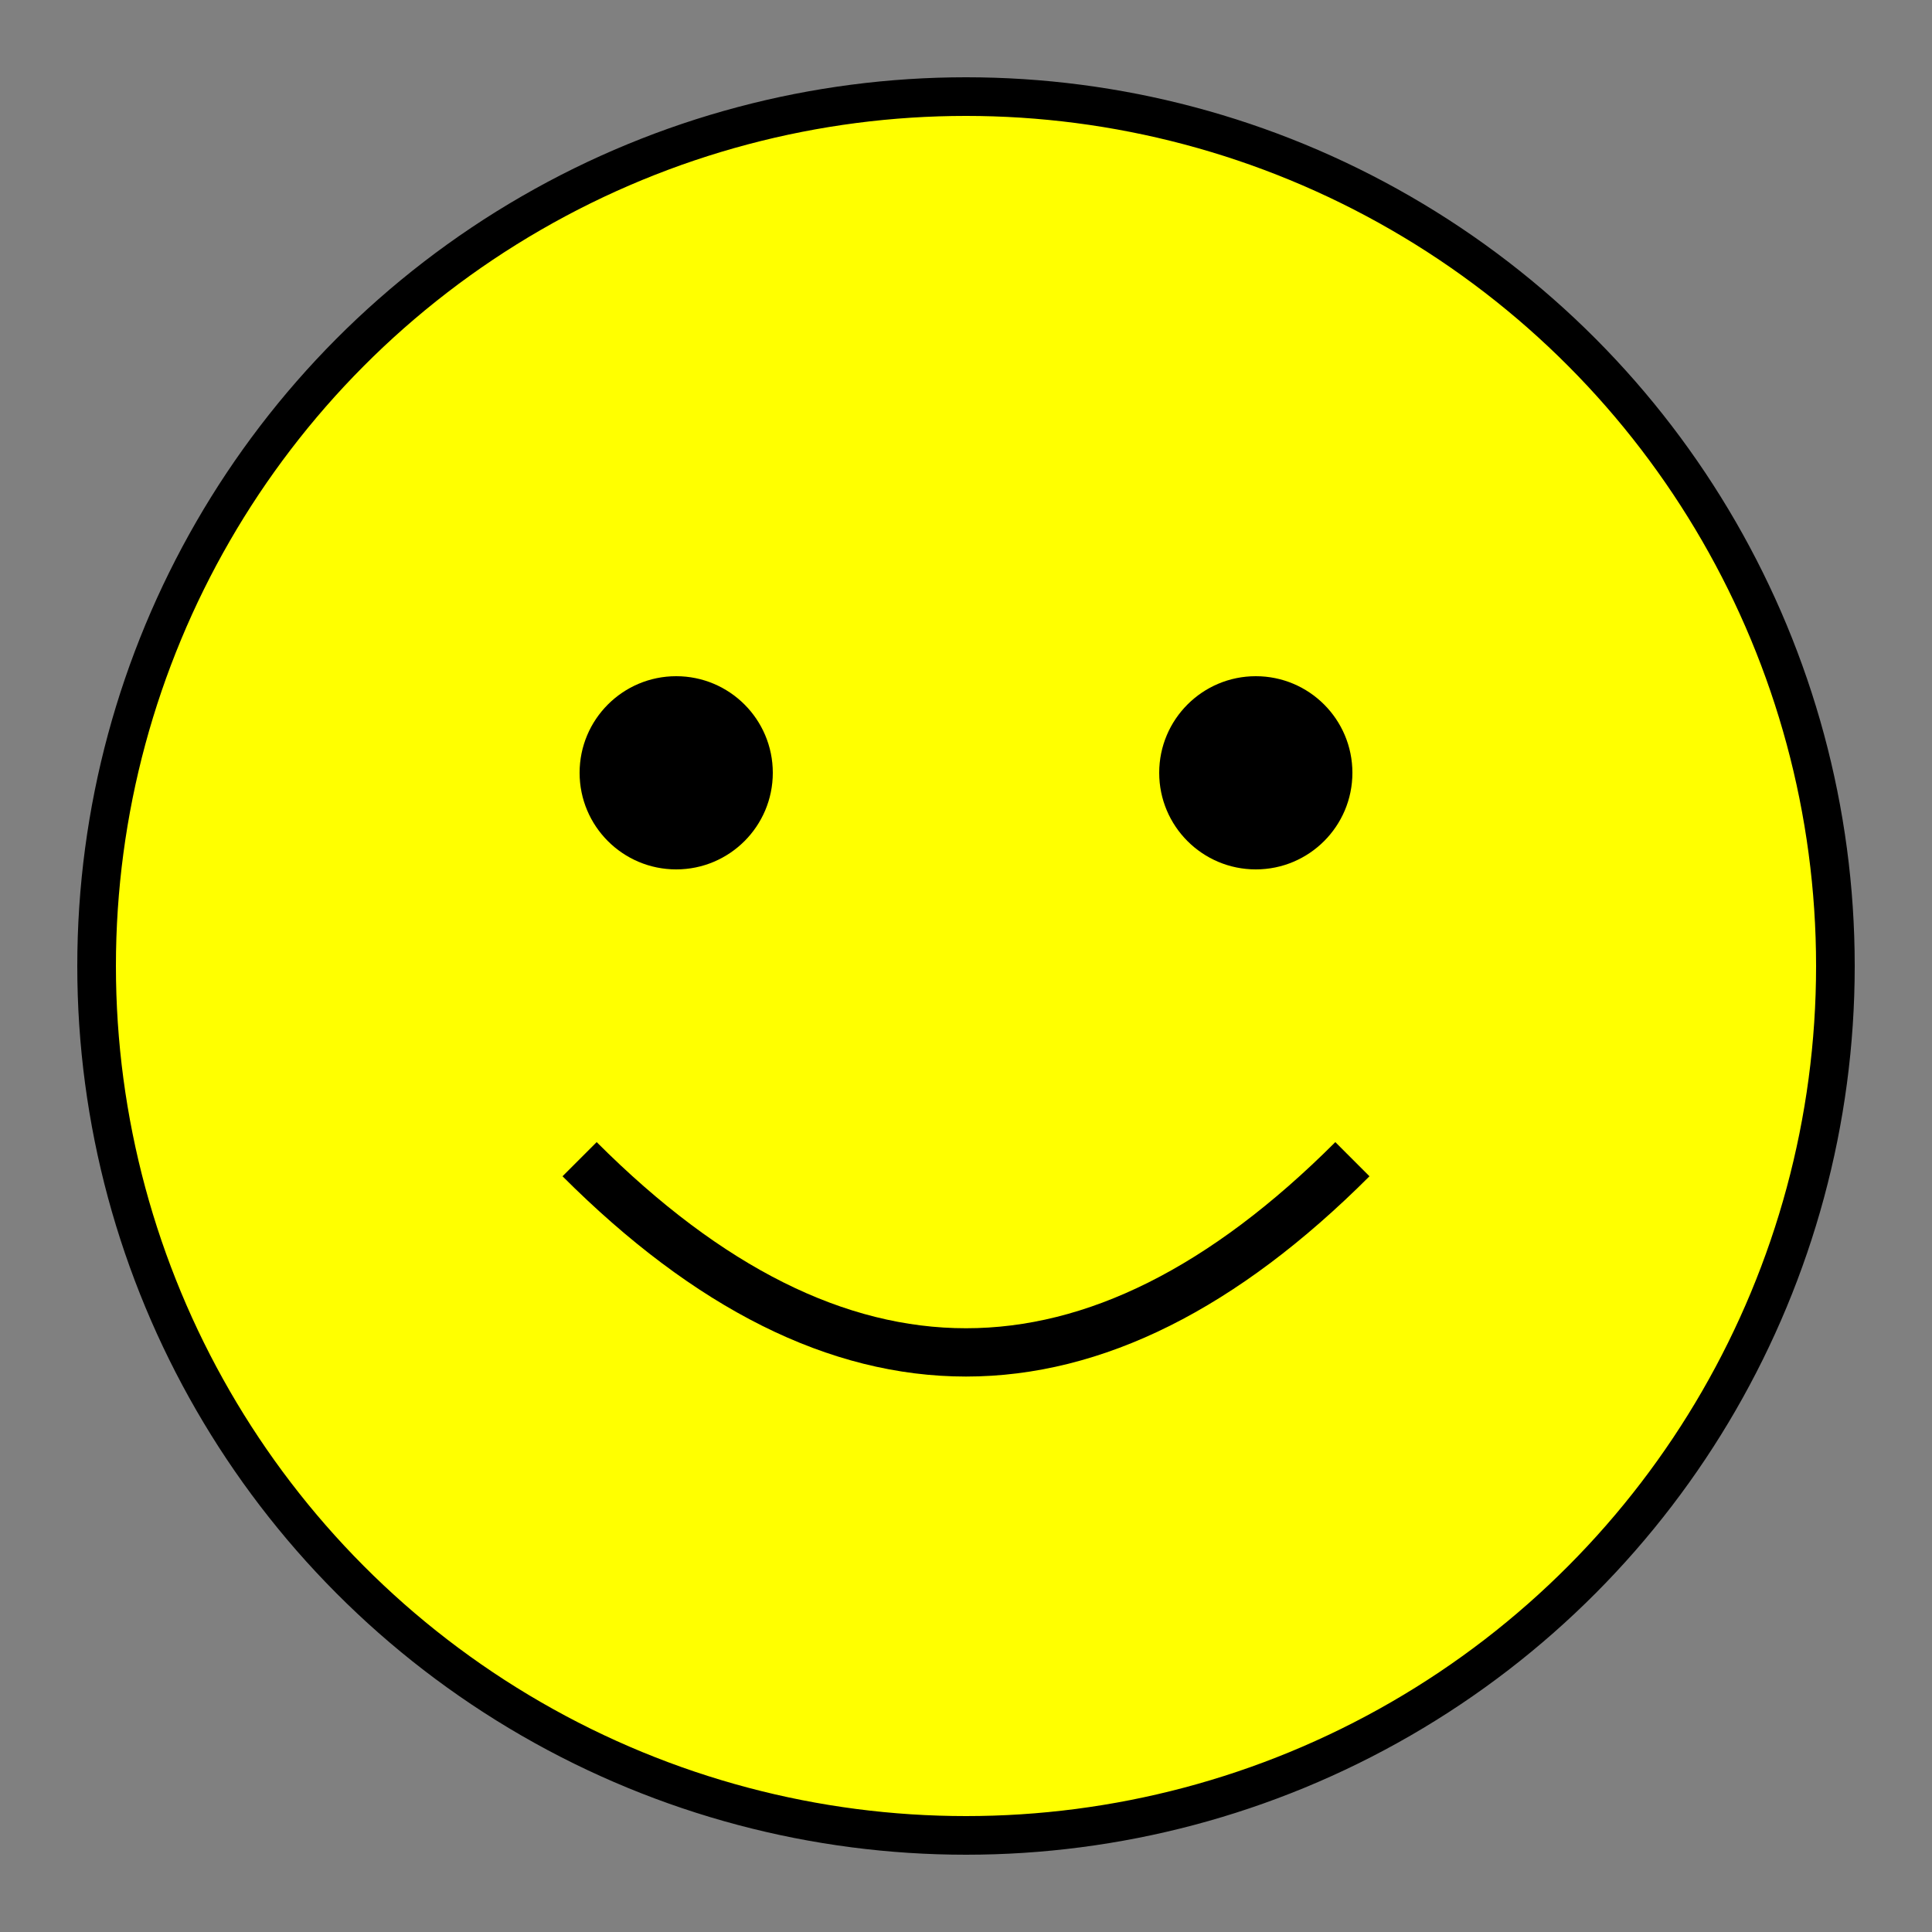 <svg width="200" height="200" xmlns="http://www.w3.org/2000/svg">
  <rect width="100%" height="100%" fill="#808080" stroke="none"/>
  <!-- Face circle -->
  <circle cx="100" cy="100" r="90" fill="yellow" stroke="black" stroke-width="4"></circle>
  
  <!-- Left eye -->
  <circle cx="70" cy="80" r="10" fill="black"></circle>
  
  <!-- Right eye -->
  <circle cx="130" cy="80" r="10" fill="black"></circle>
  
  <!-- Smile -->
  <path d="M60,120 Q100,160 140,120" stroke="black" stroke-width="5" fill="transparent"></path>
</svg>
